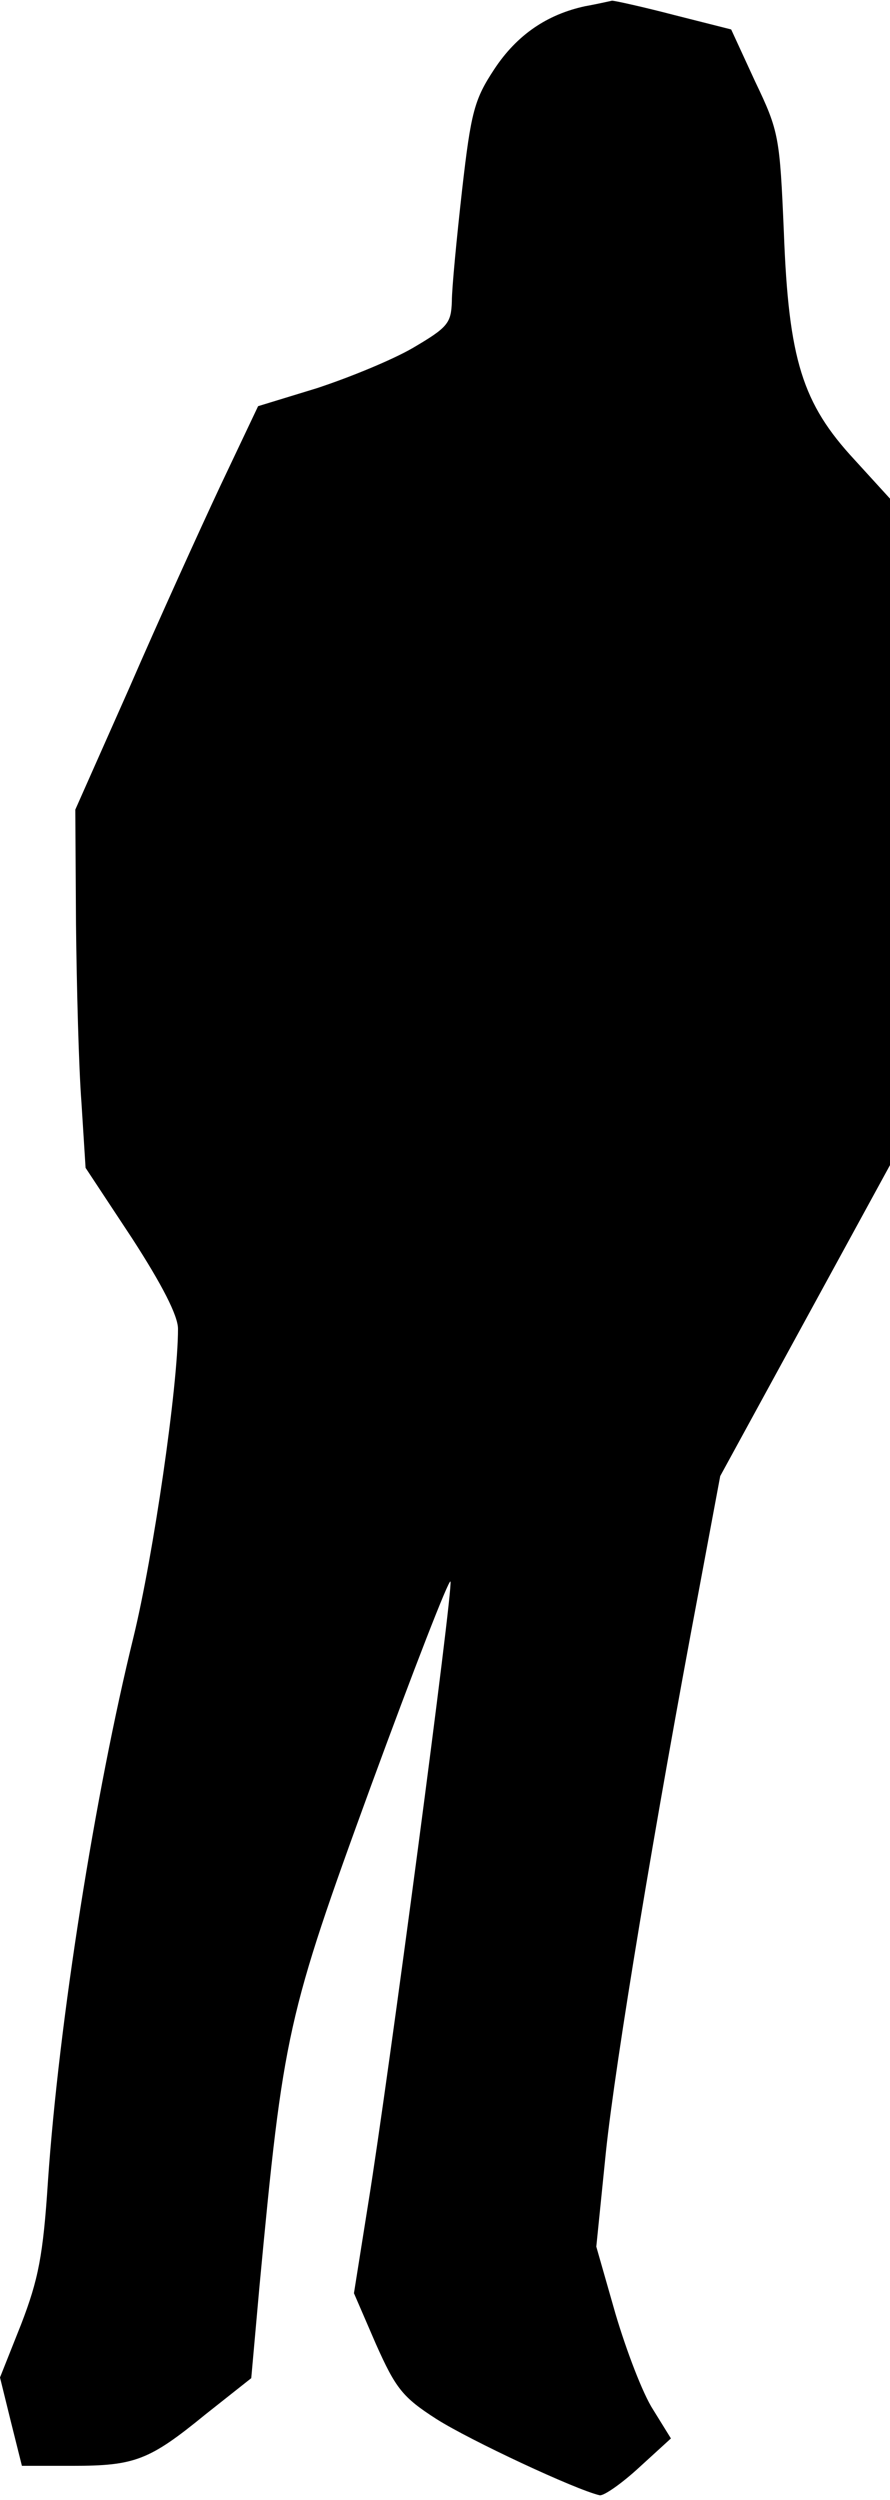 <?xml version="1.0" standalone="no"?>
<!DOCTYPE svg PUBLIC "-//W3C//DTD SVG 20010904//EN"
 "http://www.w3.org/TR/2001/REC-SVG-20010904/DTD/svg10.dtd">
<svg version="1.0" xmlns="http://www.w3.org/2000/svg"
 width="130pt" height="365pt" viewBox="0 0 130 365"
 preserveAspectRatio="xMidYMid meet">
<g transform="translate(0,365) scale(0.1,-0.1)"
fill="#000000" stroke="none">
<path fill="#000000" stroke="none" d="M855 3641 c-56 -12 -100 -42 -133 -92
-29 -44 -34 -62 -47 -176 -8 -71 -15 -144 -15 -163 -1 -32 -6 -38 -57 -68 -31
-18 -95 -44 -141 -59 l-85 -26 -55 -116 c-30 -64 -90 -196 -133 -295 l-79
-178 1 -167 c1 -91 4 -209 8 -261 l6 -95 68 -103 c44 -68 67 -113 67 -132 0
-84 -36 -331 -65 -450 -56 -228 -109 -561 -125 -795 -7 -108 -14 -143 -39
-208 l-31 -78 16 -65 16 -64 74 0 c91 0 112 8 194 75 l67 53 12 134 c35 371
40 394 163 731 62 169 114 303 116 298 4 -11 -91 -728 -120 -907 l-21 -132 32
-74 c29 -65 39 -78 89 -110 49 -31 203 -103 238 -111 6 -1 32 17 58 41 l46 42
-26 42 c-15 23 -39 86 -55 140 l-28 98 14 138 c14 133 72 482 136 821 l31 166
124 227 124 227 0 487 0 486 -52 57 c-76 82 -96 146 -103 331 -6 140 -7 148
-42 221 l-35 76 -83 21 c-46 12 -87 21 -91 21 -5 -1 -22 -5 -39 -8z"/>
</g>
</svg>
